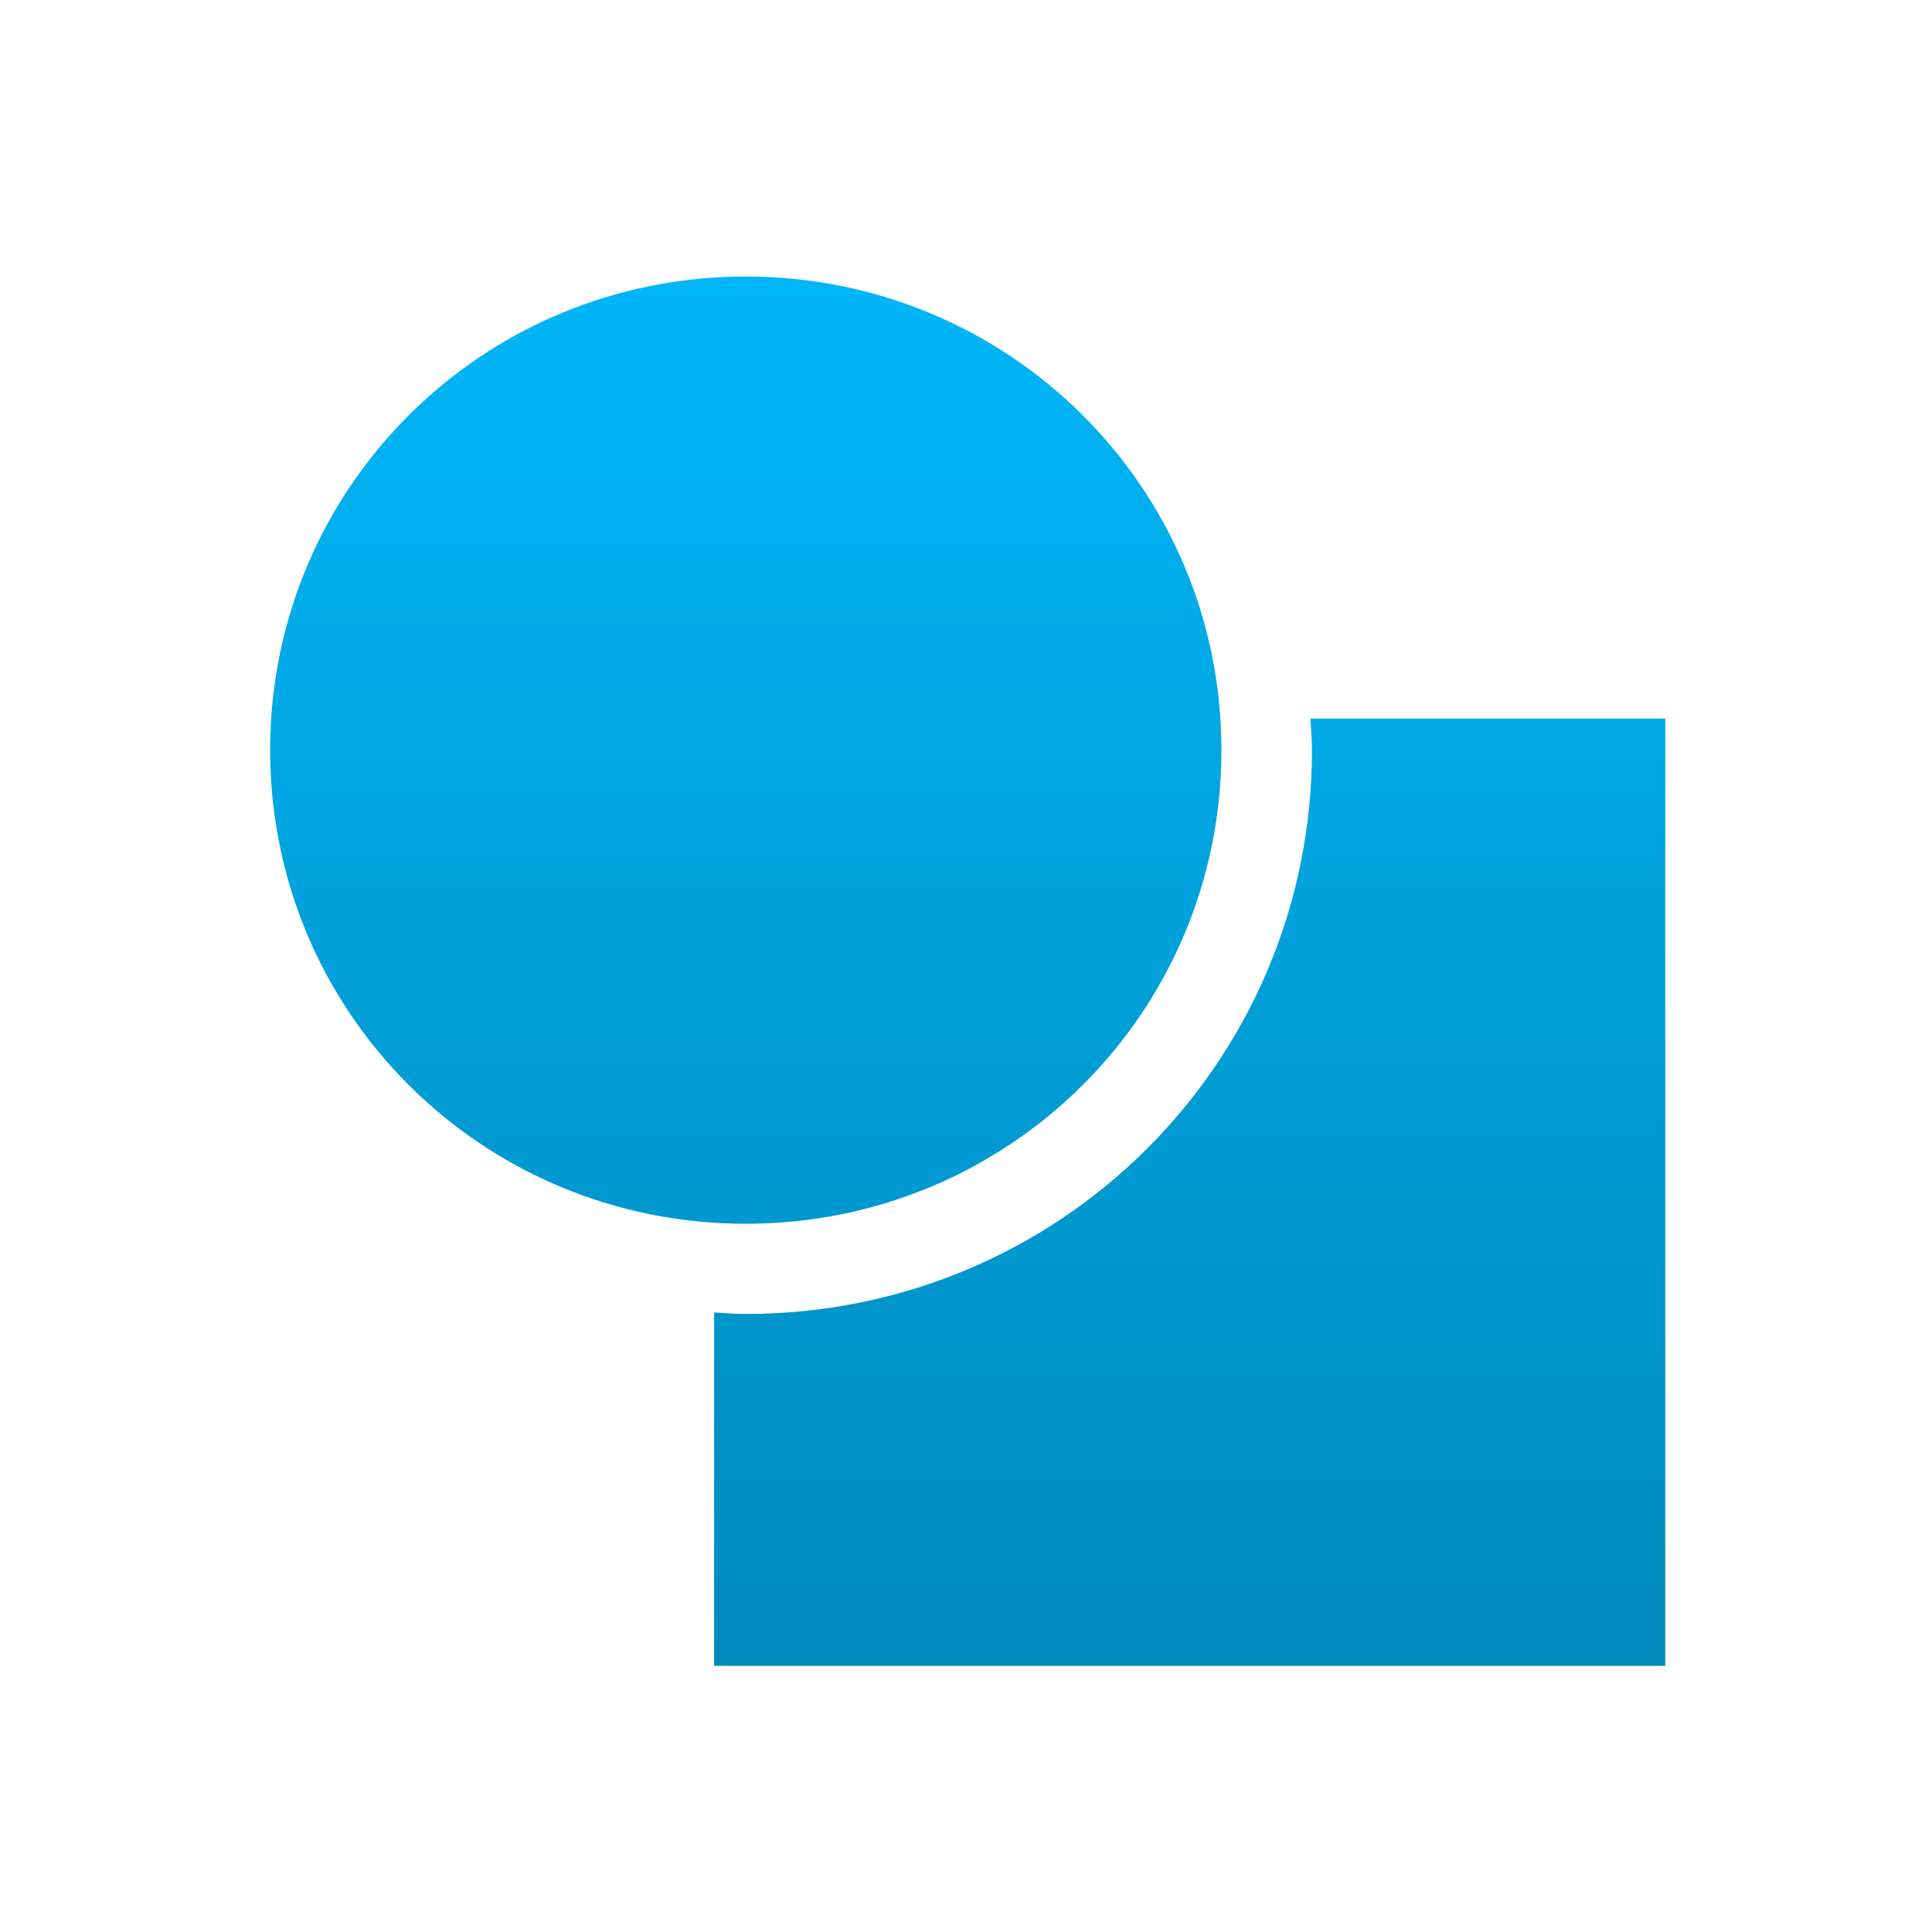 <svg xmlns="http://www.w3.org/2000/svg" xmlns:xlink="http://www.w3.org/1999/xlink" width="64" height="64" viewBox="0 0 64 64" version="1.1">
<defs> <linearGradient id="linear0" gradientUnits="userSpaceOnUse" x1="0" y1="0" x2="0" y2="1" gradientTransform="matrix(55.992,0,0,56,4.004,4)"> <stop offset="0" style="stop-color:#00bbff;stop-opacity:1;"/> <stop offset="1" style="stop-color:#0085b5;stop-opacity:1;"/> </linearGradient> </defs>
<g id="surface1">
<path style=" stroke:none;fill-rule:nonzero;fill:url(#linear0);fill-opacity:1;" d="M 24.703 9.16 C 15.973 9.16 8.949 16.156 8.949 24.848 C 8.949 33.543 15.973 40.539 24.703 40.539 C 33.43 40.539 40.461 33.543 40.461 24.848 C 40.461 16.156 33.43 9.16 24.703 9.16 M 43.41 23.805 C 43.426 24.152 43.461 24.5 43.461 24.848 C 43.461 35.199 35.094 43.527 24.703 43.527 C 24.352 43.527 24.004 43.496 23.656 43.477 L 23.656 55.184 L 55.164 55.184 L 55.164 23.805 L 43.41 23.805 "/>
</g>
</svg>
